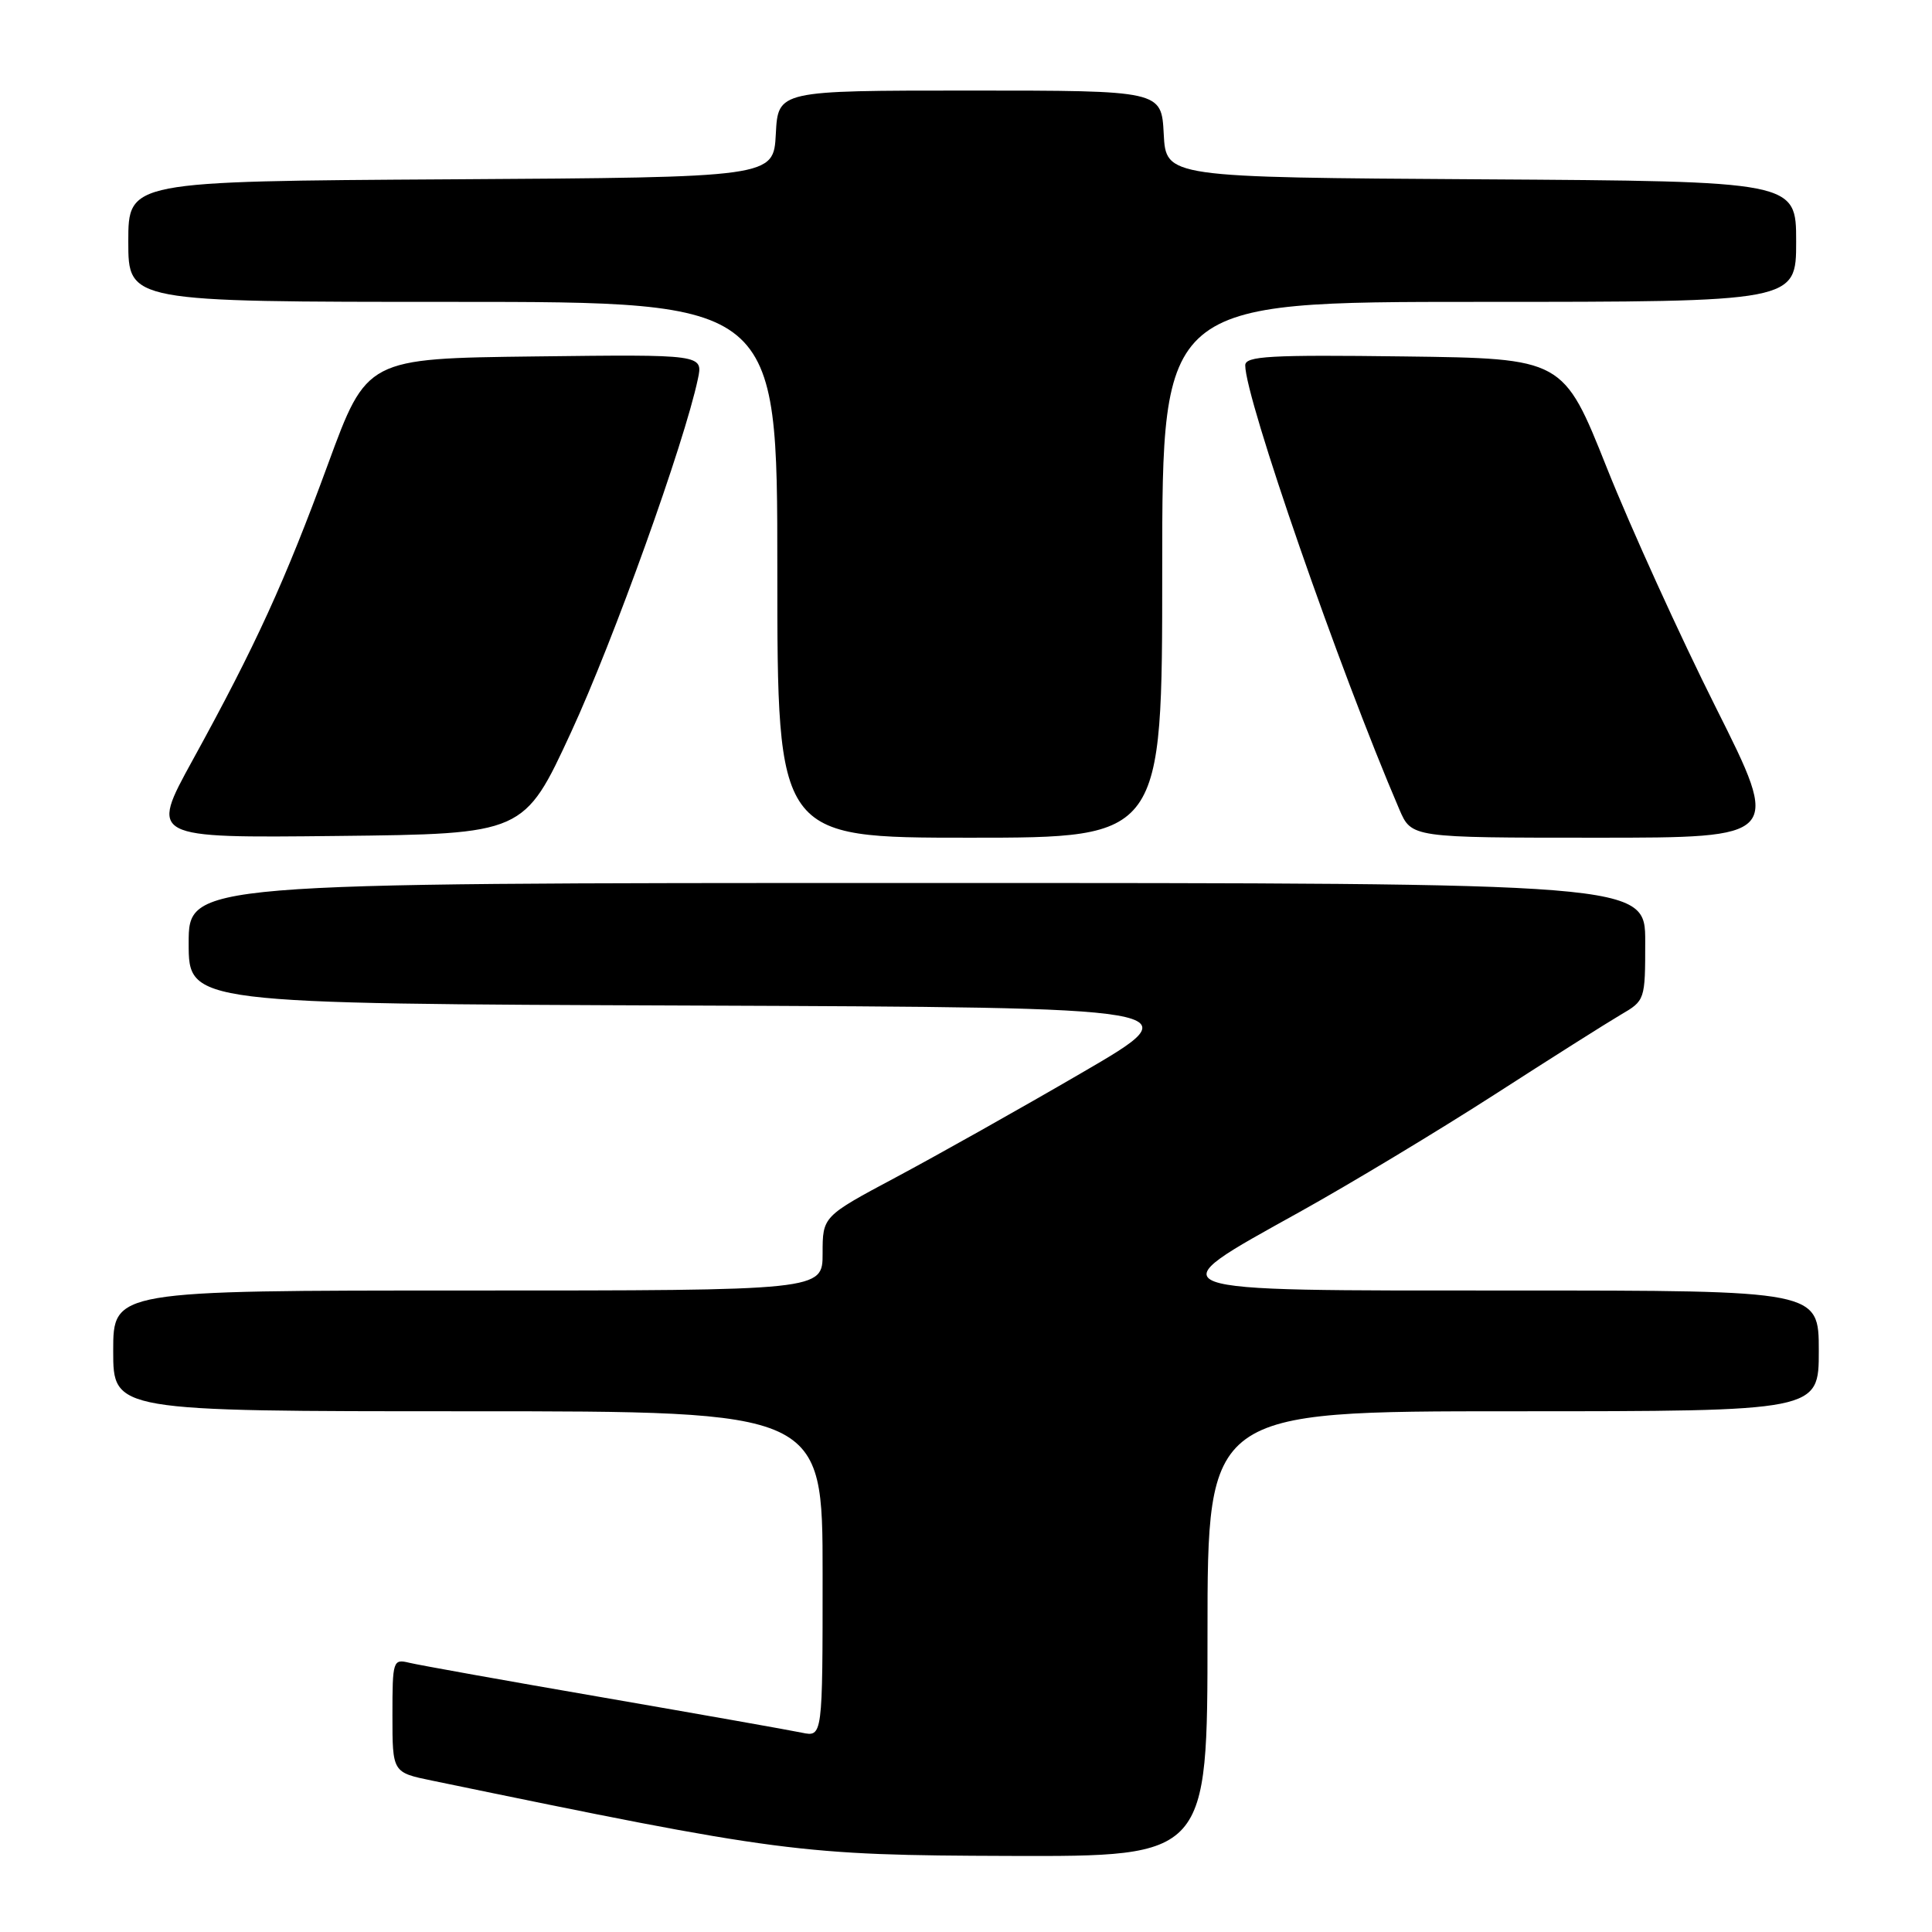 <?xml version="1.0" encoding="UTF-8" standalone="no"?>
<!DOCTYPE svg PUBLIC "-//W3C//DTD SVG 1.1//EN" "http://www.w3.org/Graphics/SVG/1.1/DTD/svg11.dtd" >
<svg xmlns="http://www.w3.org/2000/svg" xmlns:xlink="http://www.w3.org/1999/xlink" version="1.1" viewBox="0 0 256 256">
 <g >
 <path fill="currentColor"
d=" M 160.00 216.50 C 160.00 187.00 160.00 187.00 200.50 187.00 C 241.00 187.00 241.00 187.00 241.00 179.00 C 241.00 171.00 241.00 171.00 200.50 171.00 C 152.02 171.00 152.91 171.33 172.25 160.57 C 178.99 156.82 190.57 149.84 198.00 145.06 C 205.43 140.27 212.96 135.51 214.75 134.46 C 217.98 132.58 218.00 132.51 218.00 124.78 C 218.00 117.00 218.00 117.00 121.50 117.00 C 25.00 117.00 25.00 117.00 25.00 124.99 C 25.00 132.99 25.00 132.99 91.61 133.24 C 158.22 133.50 158.22 133.50 143.36 142.14 C 135.19 146.90 124.11 153.12 118.75 155.98 C 109.00 161.18 109.00 161.18 109.00 166.09 C 109.00 171.00 109.00 171.00 62.00 171.00 C 15.00 171.00 15.00 171.00 15.00 179.00 C 15.00 187.00 15.00 187.00 62.00 187.00 C 109.00 187.00 109.00 187.00 109.00 208.58 C 109.00 230.16 109.00 230.16 106.25 229.59 C 104.74 229.27 92.93 227.18 80.00 224.94 C 67.07 222.71 55.49 220.63 54.25 220.33 C 52.07 219.80 52.00 220.01 52.00 227.32 C 52.00 234.86 52.00 234.86 57.25 235.94 C 103.50 245.51 105.94 245.83 133.75 245.92 C 160.00 246.00 160.00 246.00 160.00 216.50 Z  M 75.68 97.00 C 81.29 84.87 90.68 58.71 92.47 50.23 C 93.17 46.96 93.17 46.96 70.88 47.23 C 48.60 47.50 48.60 47.50 43.46 61.50 C 37.77 77.01 33.90 85.49 25.50 100.77 C 19.86 111.04 19.86 111.04 44.65 110.77 C 69.44 110.50 69.44 110.50 75.68 97.00 Z  M 154.00 75.50 C 154.00 40.00 154.00 40.00 196.00 40.00 C 238.00 40.00 238.00 40.00 238.00 32.01 C 238.00 24.02 238.00 24.02 196.25 23.76 C 154.50 23.50 154.50 23.50 154.20 17.75 C 153.90 12.00 153.90 12.00 128.50 12.00 C 103.10 12.00 103.10 12.00 102.80 17.75 C 102.50 23.50 102.50 23.50 59.75 23.76 C 17.00 24.02 17.00 24.02 17.00 32.01 C 17.00 40.00 17.00 40.00 60.00 40.00 C 103.00 40.00 103.00 40.00 103.00 75.50 C 103.00 111.00 103.00 111.00 128.50 111.00 C 154.00 111.00 154.00 111.00 154.00 75.50 Z  M 227.36 93.75 C 222.60 84.26 216.10 69.97 212.92 62.00 C 207.14 47.50 207.14 47.50 186.07 47.23 C 168.24 47.00 165.00 47.18 165.00 48.41 C 165.00 52.79 177.44 88.66 185.42 107.25 C 187.03 111.00 187.03 111.00 211.52 111.00 C 236.01 111.00 236.01 111.00 227.36 93.75 Z "/>
</g>
</svg>